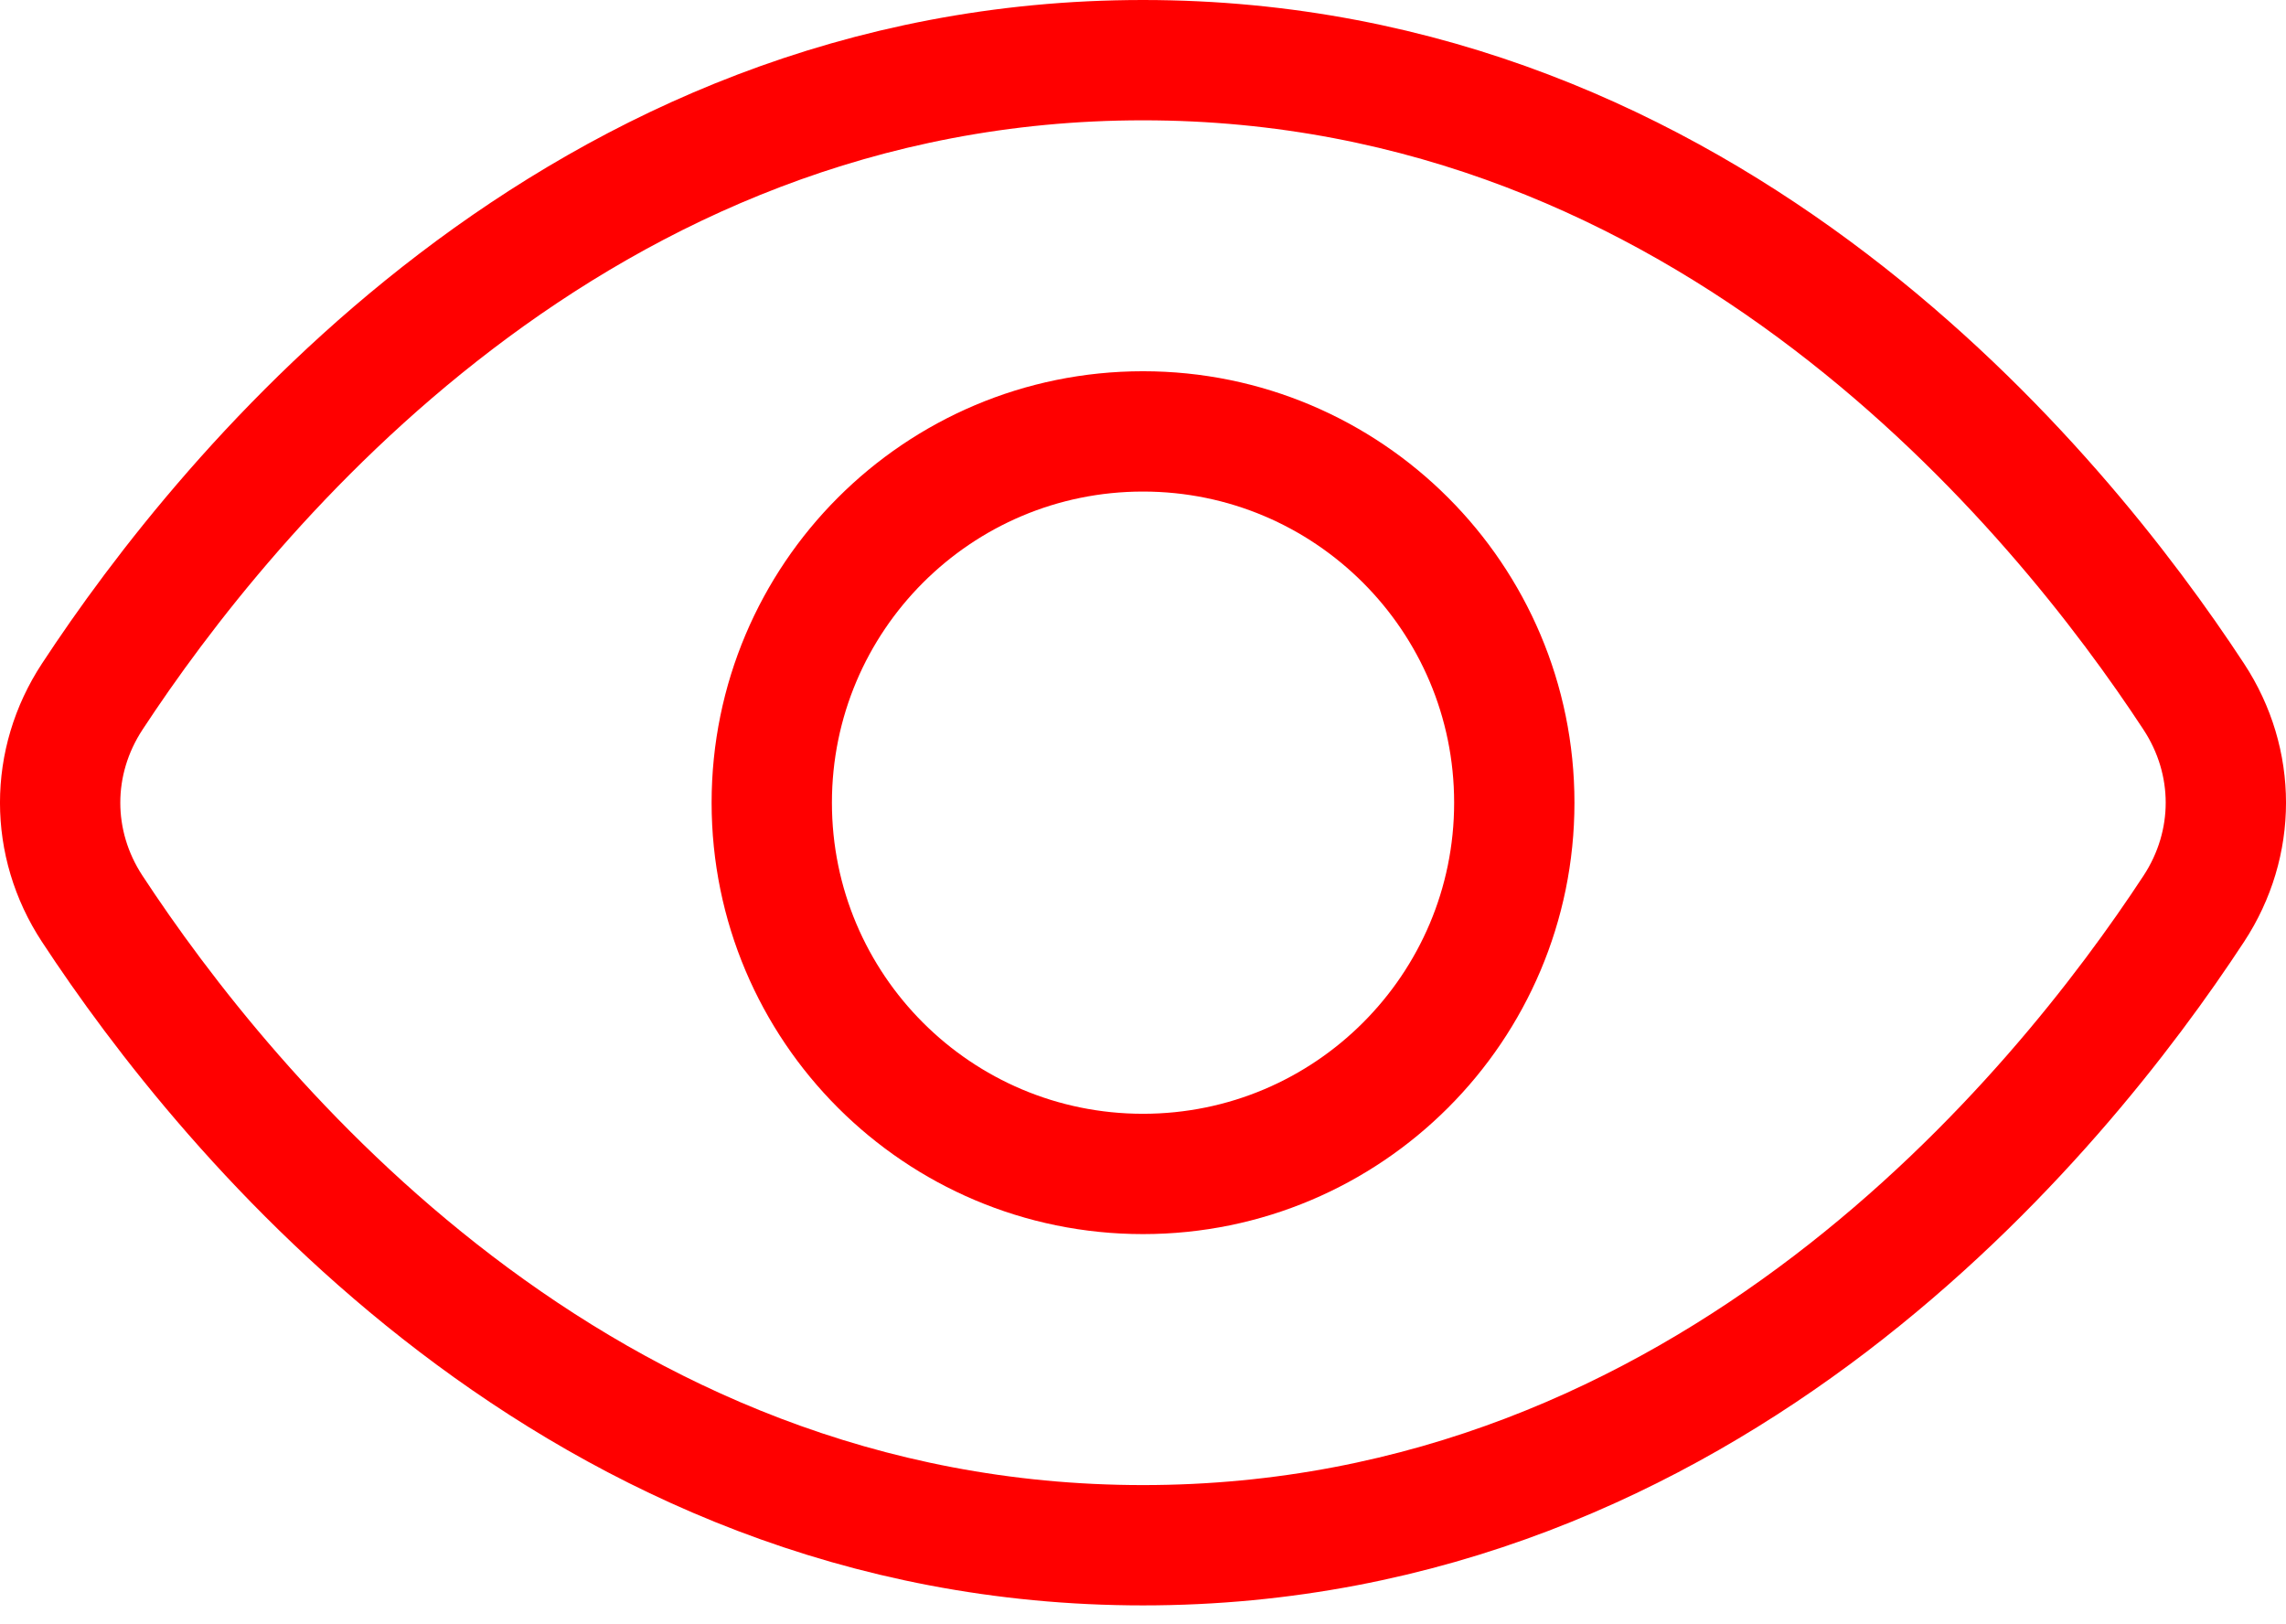 <svg width="38" height="27" viewBox="0 0 38 27" fill="none" xmlns="http://www.w3.org/2000/svg">
<path d="M36.467 11.58C37.178 12.663 37.178 14.023 36.467 15.106C34.23 18.516 28.407 25.686 19 25.686C9.593 25.686 3.77 18.516 1.533 15.106C0.822 14.023 0.822 12.663 1.533 11.58C3.77 8.17 9.593 1 19 1C28.407 1 34.23 8.17 36.467 11.58Z" stroke="#FF0000" stroke-width="2" stroke-linecap="round"/>
<path d="M25.172 13.343C25.172 16.751 22.408 19.514 19 19.514C15.591 19.514 12.829 16.751 12.829 13.343C12.829 9.934 15.591 7.171 19 7.171C22.408 7.171 25.172 9.934 25.172 13.343Z" stroke="#FF0000" stroke-width="2" stroke-linecap="round"/>
</svg>
